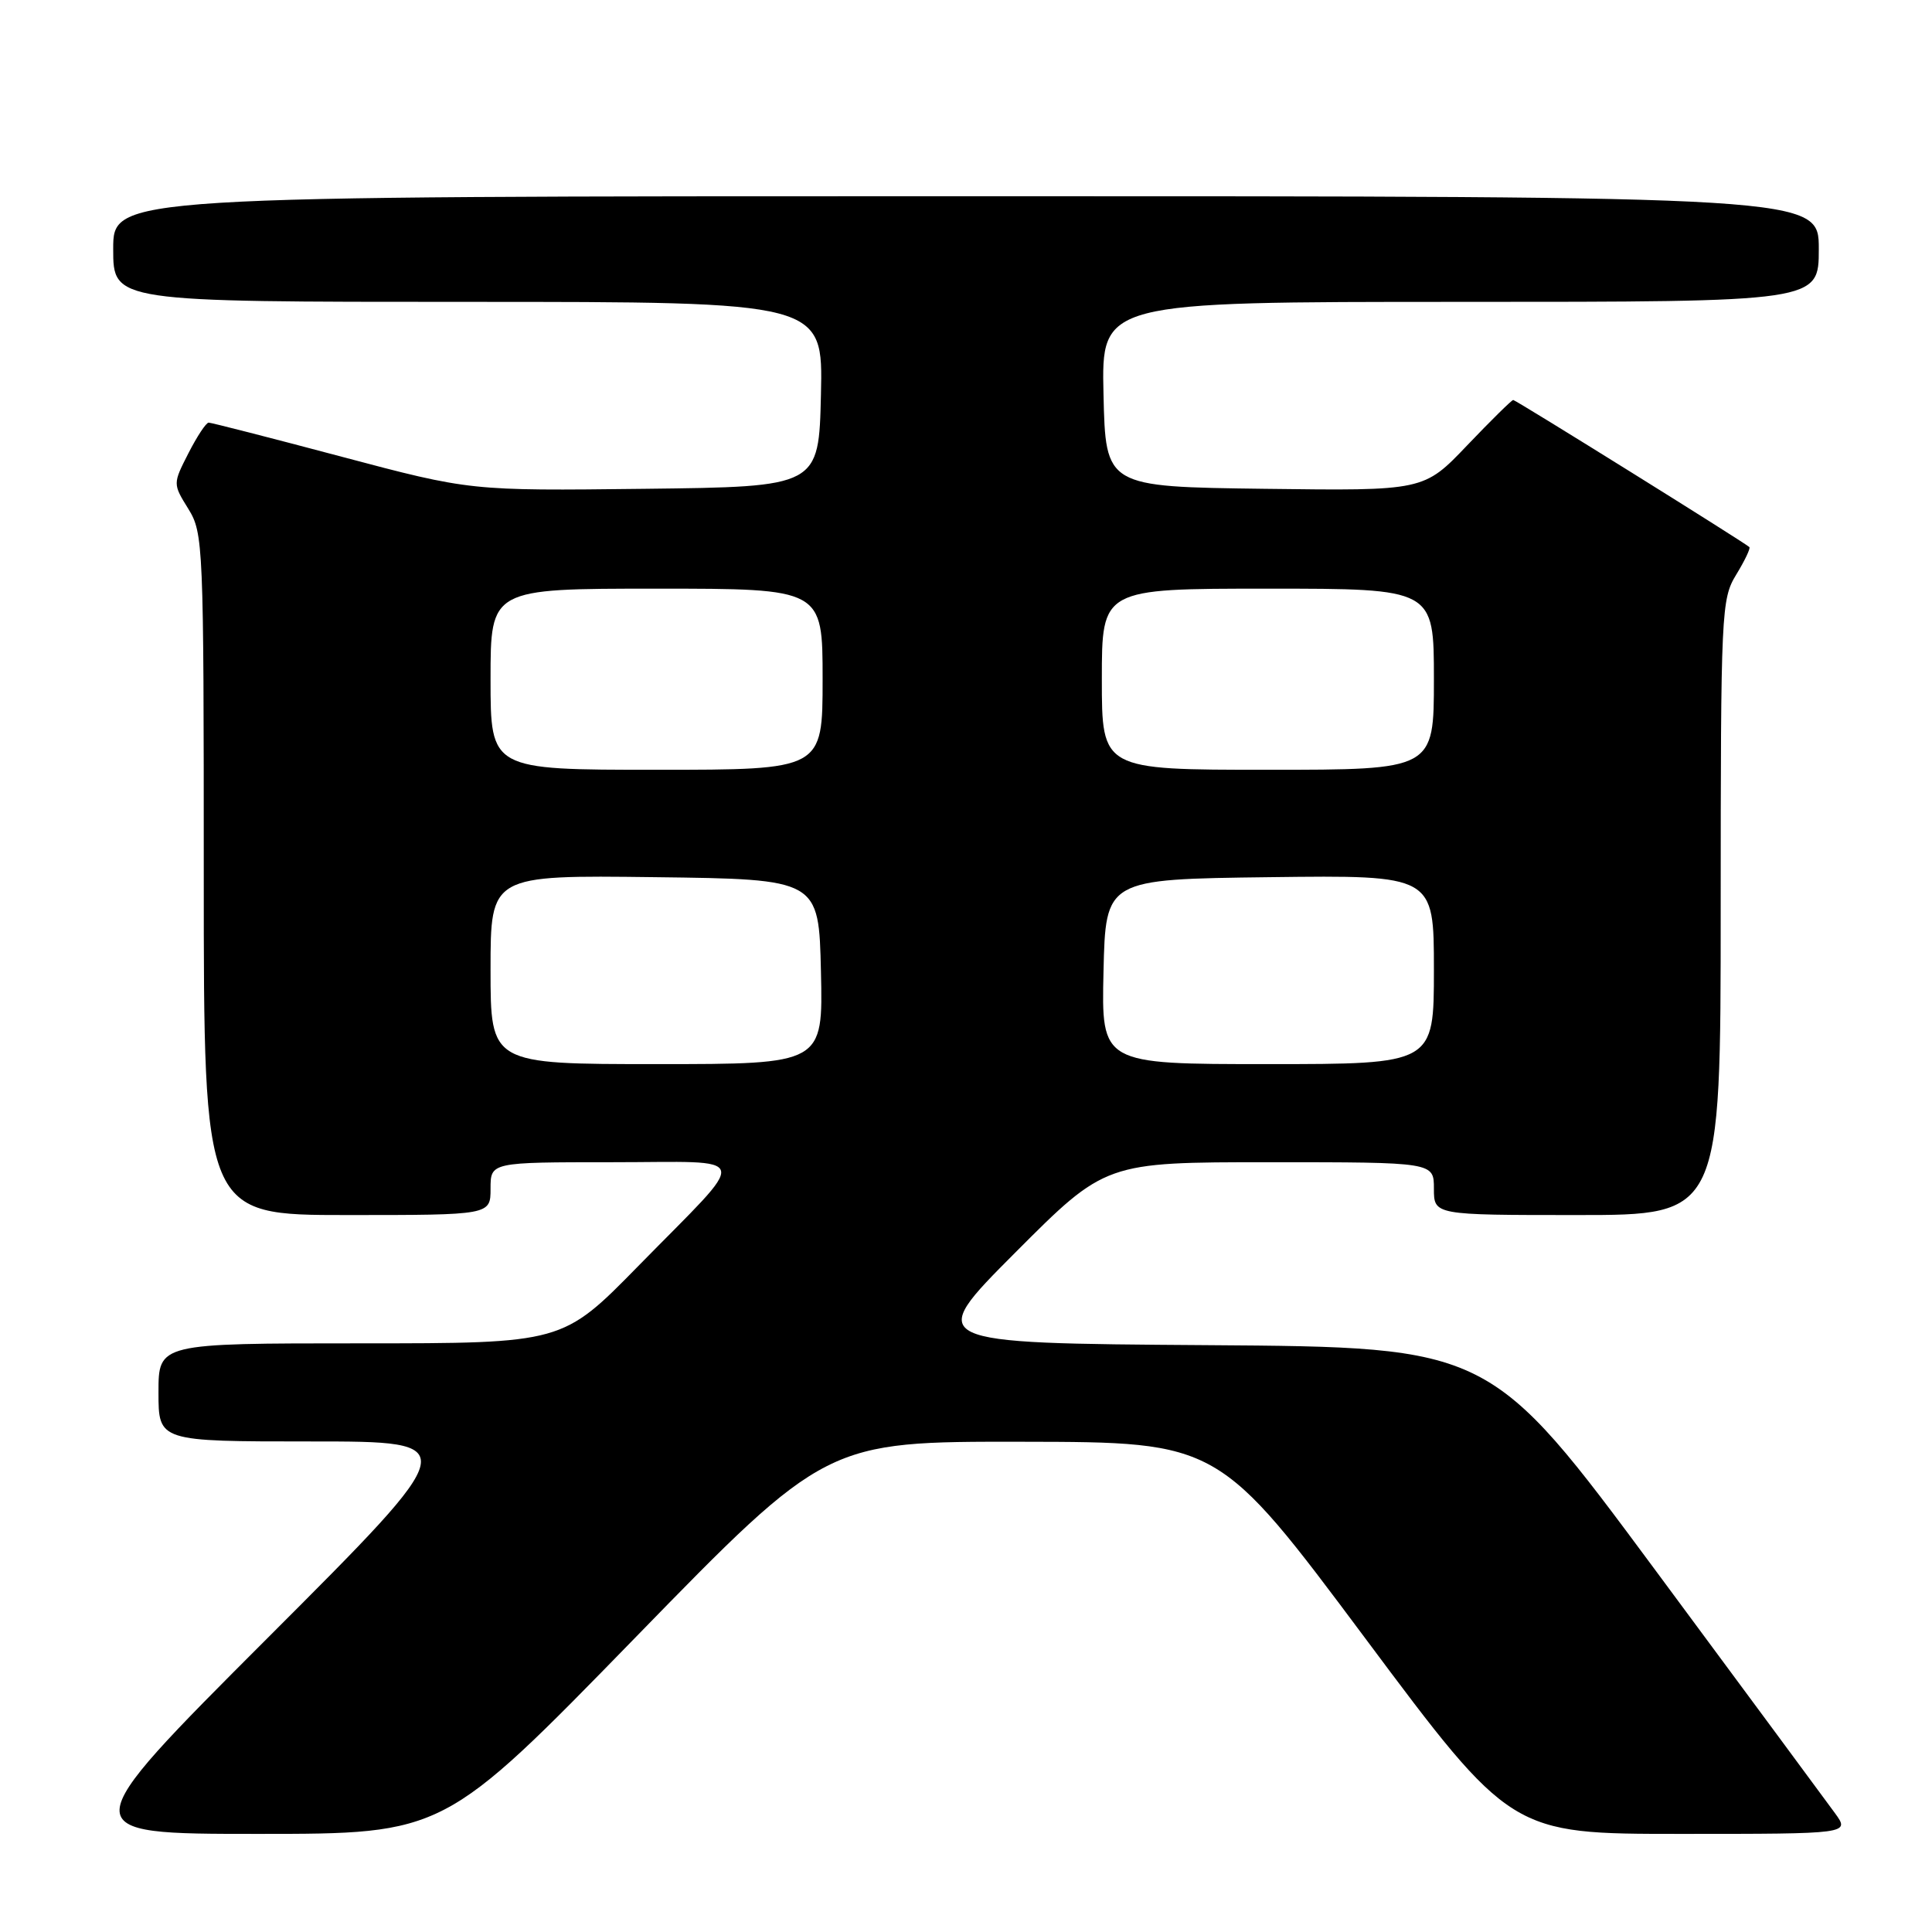 <?xml version="1.0" encoding="UTF-8" standalone="no"?>
<!DOCTYPE svg PUBLIC "-//W3C//DTD SVG 1.1//EN" "http://www.w3.org/Graphics/SVG/1.1/DTD/svg11.dtd" >
<svg xmlns="http://www.w3.org/2000/svg" xmlns:xlink="http://www.w3.org/1999/xlink" version="1.1" viewBox="0 0 256 256">
 <g >
 <path fill="currentColor"
d=" M 84.17 217.00 C 109.50 191.00 109.50 191.00 135.50 191.04 C 161.50 191.08 161.50 191.08 180.87 217.04 C 200.23 243.00 200.23 243.00 222.68 243.00 C 245.14 243.00 245.14 243.00 243.14 240.25 C 242.04 238.74 231.31 224.22 219.30 208.00 C 197.45 178.50 197.45 178.50 160.00 178.24 C 122.56 177.98 122.56 177.98 134.51 165.99 C 146.47 154.00 146.47 154.00 168.23 154.00 C 190.00 154.00 190.00 154.00 190.00 157.50 C 190.00 161.00 190.00 161.00 209.00 161.00 C 228.00 161.00 228.00 161.00 228.00 120.25 C 228.01 80.93 228.08 79.38 230.06 76.14 C 231.19 74.29 231.97 72.65 231.80 72.49 C 231.11 71.85 200.85 53.00 200.51 53.00 C 200.31 53.00 197.56 55.71 194.40 59.02 C 188.66 65.04 188.66 65.04 167.58 64.77 C 146.50 64.50 146.50 64.50 146.22 52.25 C 145.94 40.00 145.94 40.00 193.47 40.00 C 241.00 40.00 241.00 40.00 241.00 33.00 C 241.00 26.00 241.00 26.00 128.00 26.00 C 15.00 26.00 15.00 26.00 15.00 33.00 C 15.00 40.00 15.00 40.00 62.03 40.00 C 109.06 40.00 109.06 40.00 108.78 52.25 C 108.50 64.50 108.50 64.50 85.41 64.77 C 62.31 65.04 62.31 65.04 45.28 60.52 C 35.92 58.03 27.98 56.00 27.65 56.00 C 27.31 56.00 26.11 57.82 24.97 60.05 C 22.90 64.11 22.90 64.11 24.95 67.42 C 26.94 70.63 27.00 72.13 27.00 115.87 C 27.00 161.00 27.00 161.00 46.00 161.00 C 65.00 161.00 65.00 161.00 65.00 157.50 C 65.00 154.00 65.00 154.00 81.12 154.00 C 99.96 154.00 99.57 152.46 84.58 167.75 C 74.54 178.00 74.54 178.00 47.77 178.00 C 21.00 178.00 21.00 178.00 21.00 184.50 C 21.00 191.00 21.00 191.00 41.24 191.00 C 61.49 191.00 61.49 191.00 35.50 217.00 C 9.51 243.00 9.51 243.00 34.18 243.00 C 58.84 243.00 58.84 243.00 84.17 217.00 Z  M 65.00 128.48 C 65.00 115.96 65.00 115.96 86.75 116.23 C 108.50 116.50 108.50 116.50 108.78 128.75 C 109.06 141.00 109.06 141.00 87.03 141.00 C 65.00 141.00 65.00 141.00 65.00 128.48 Z  M 146.22 128.75 C 146.50 116.50 146.50 116.50 168.25 116.23 C 190.00 115.96 190.00 115.96 190.00 128.48 C 190.00 141.00 190.00 141.00 167.97 141.00 C 145.94 141.00 145.94 141.00 146.22 128.75 Z  M 65.00 90.00 C 65.00 78.00 65.00 78.00 87.00 78.00 C 109.00 78.00 109.00 78.00 109.00 90.00 C 109.00 102.00 109.00 102.00 87.00 102.00 C 65.00 102.00 65.00 102.00 65.00 90.00 Z  M 146.00 90.00 C 146.00 78.00 146.00 78.00 168.00 78.00 C 190.00 78.00 190.00 78.00 190.00 90.00 C 190.00 102.00 190.00 102.00 168.00 102.00 C 146.00 102.00 146.00 102.00 146.00 90.00 Z "/>
</g>
</svg>